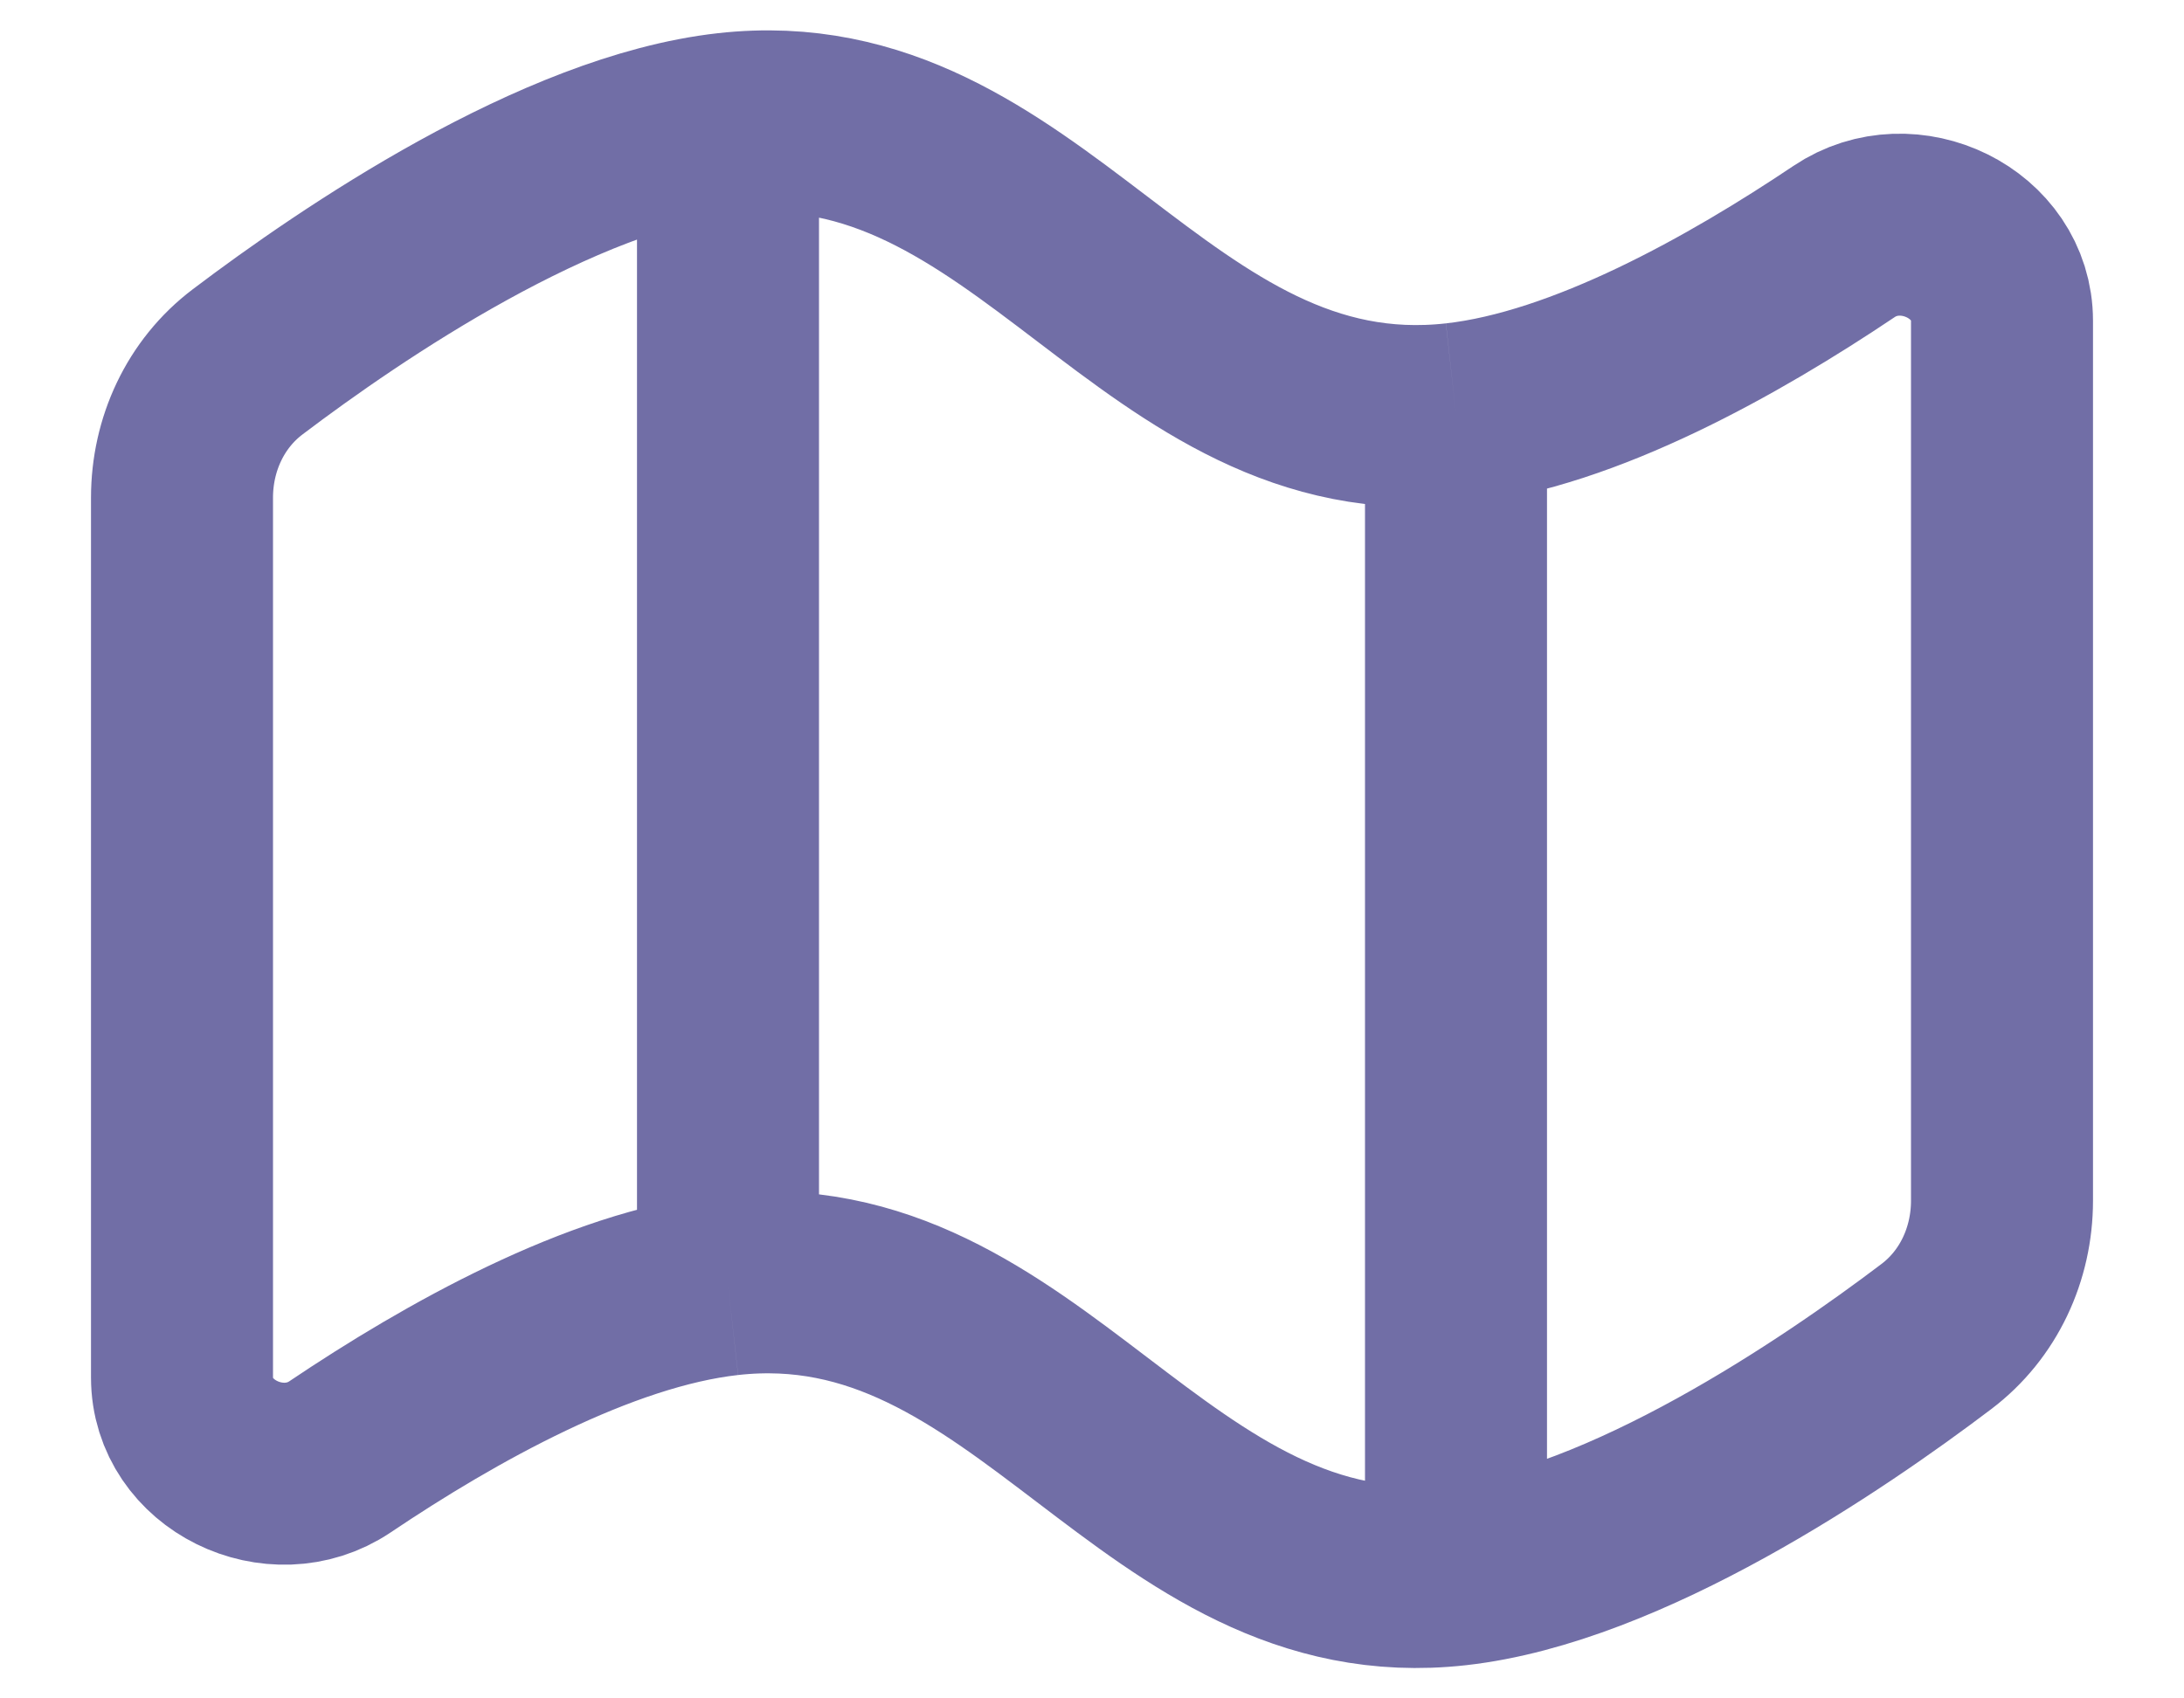 <svg width="18" height="14" viewBox="0 0 18 14" fill="none" xmlns="http://www.w3.org/2000/svg">
<path d="M6 1.019C4.6 1.175 2.895 2.336 2.042 2.982C1.692 3.246 1.5 3.664 1.5 4.103V11.355C1.5 11.995 2.271 12.366 2.802 12.009C3.709 11.399 4.942 10.707 6 10.589M6 1.019C8.489 0.74 9.511 3.69 12 3.411M6 1.019V10.589M12 3.411C13.059 3.293 14.291 2.6 15.198 1.991C15.729 1.634 16.5 2.005 16.5 2.645V9.897C16.5 10.336 16.308 10.754 15.958 11.018C15.105 11.664 13.4 12.825 12 12.981M12 3.411V12.981M6 10.589C8.489 10.31 9.511 13.26 12 12.981" stroke="#716EA6" stroke-width="1.5"/>
</svg>
